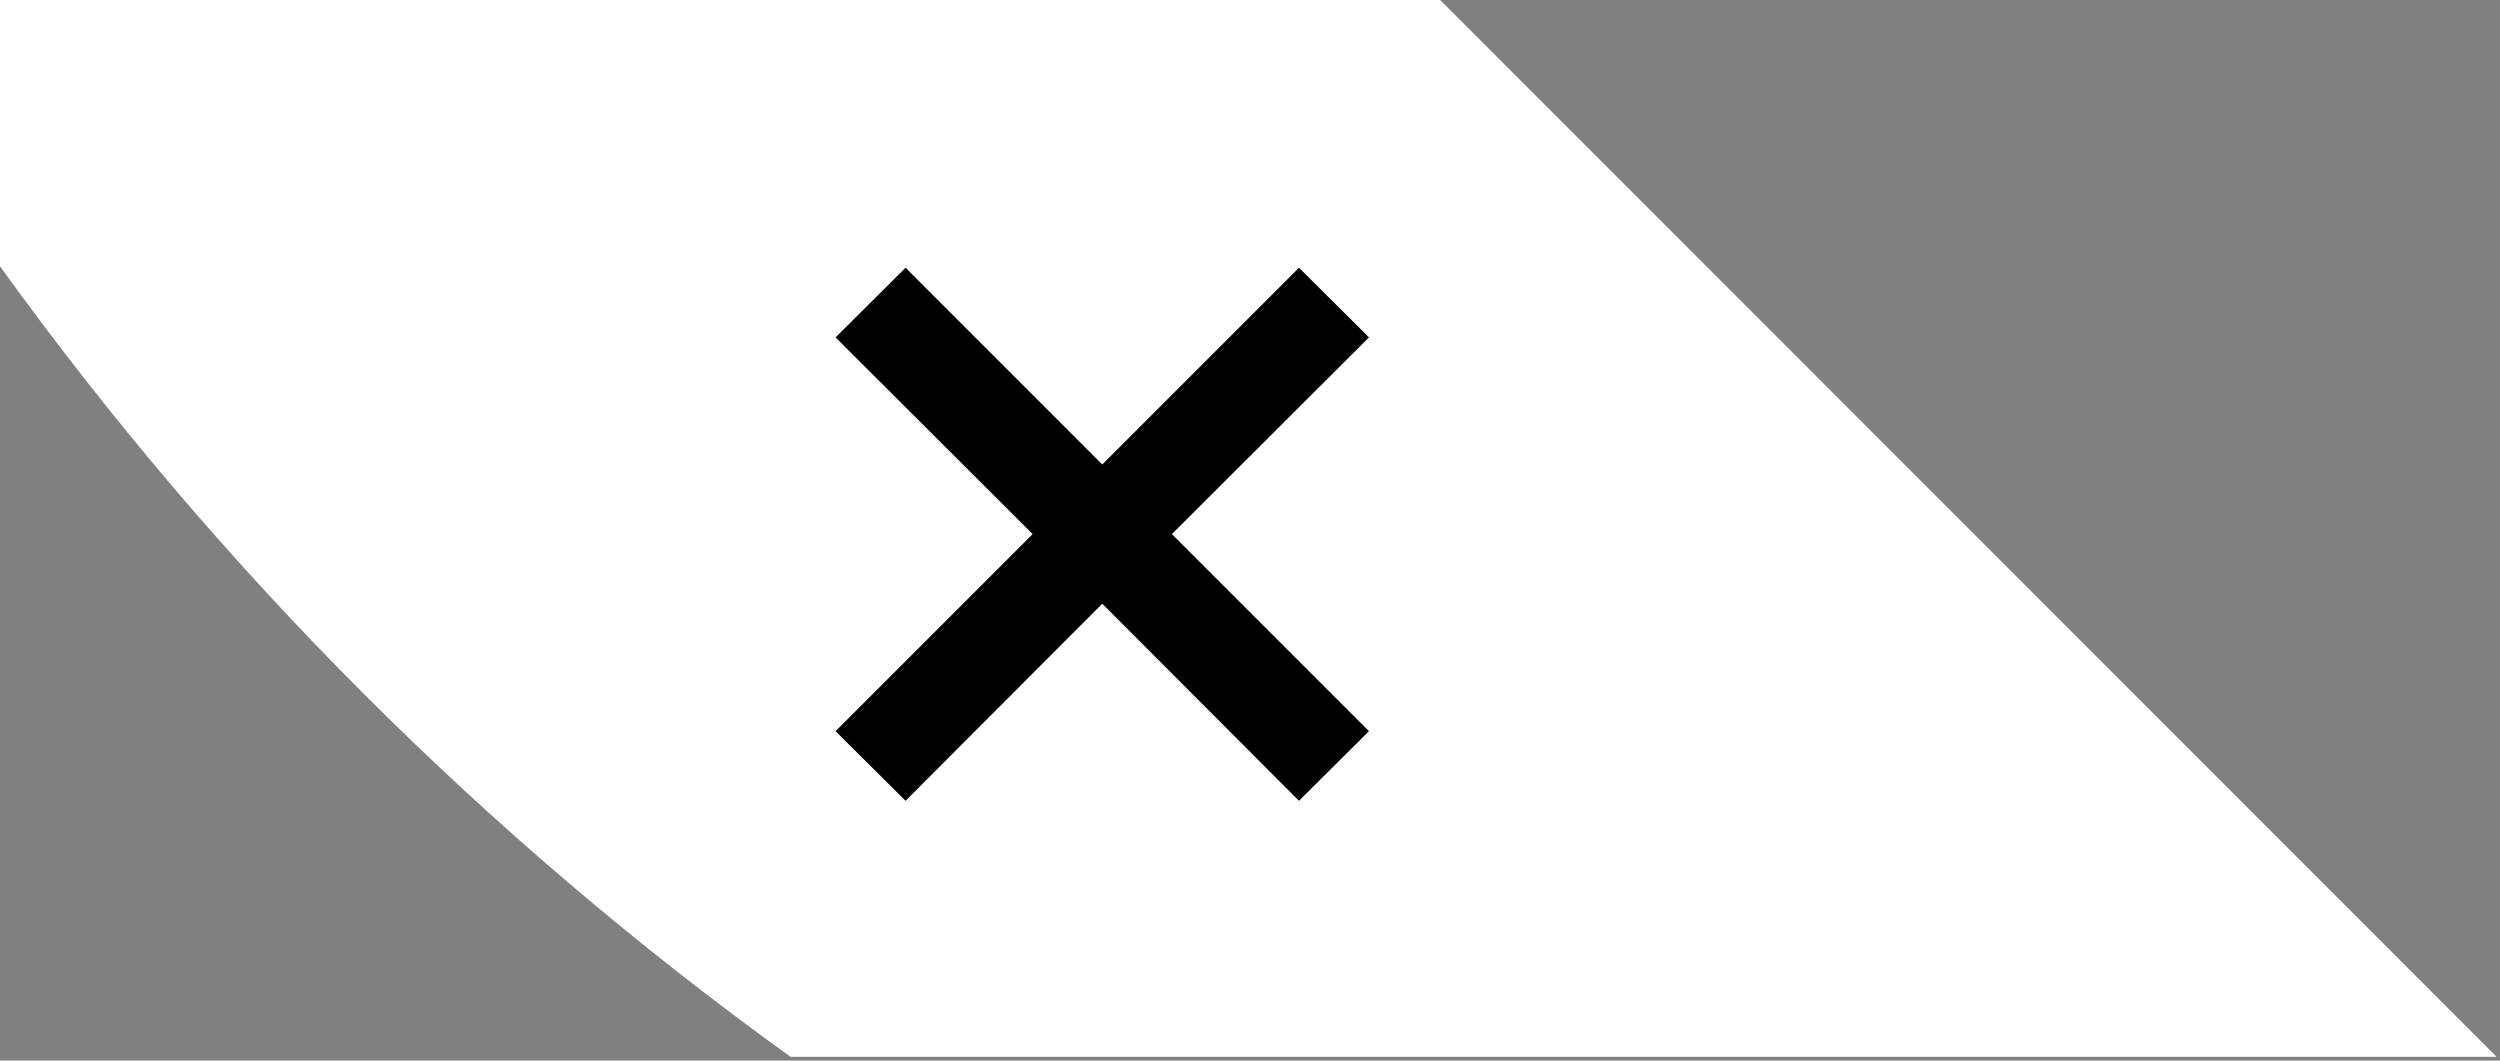 <svg width="66" height="28" viewBox="0 0 66 28" fill="black" xmlns="http://www.w3.org/2000/svg">
<rect x="0" y="0" width="66" height="28" fill="#808080" stroke="none"/>
<path d="M0 0V7.03C5.79 15.06 12.83 22.11 20.87 27.9H65.91L38.02 0H0Z" fill="white"/>
<path d="M36.141 8.907L34.293 7.068L29.1 12.262L23.907 7.068L22.059 8.907L27.262 14.1L22.059 19.303L23.907 21.141L29.1 15.938L34.293 21.141L36.141 19.303L30.938 14.1L36.141 8.907Z" fill="black"/>
</svg>
